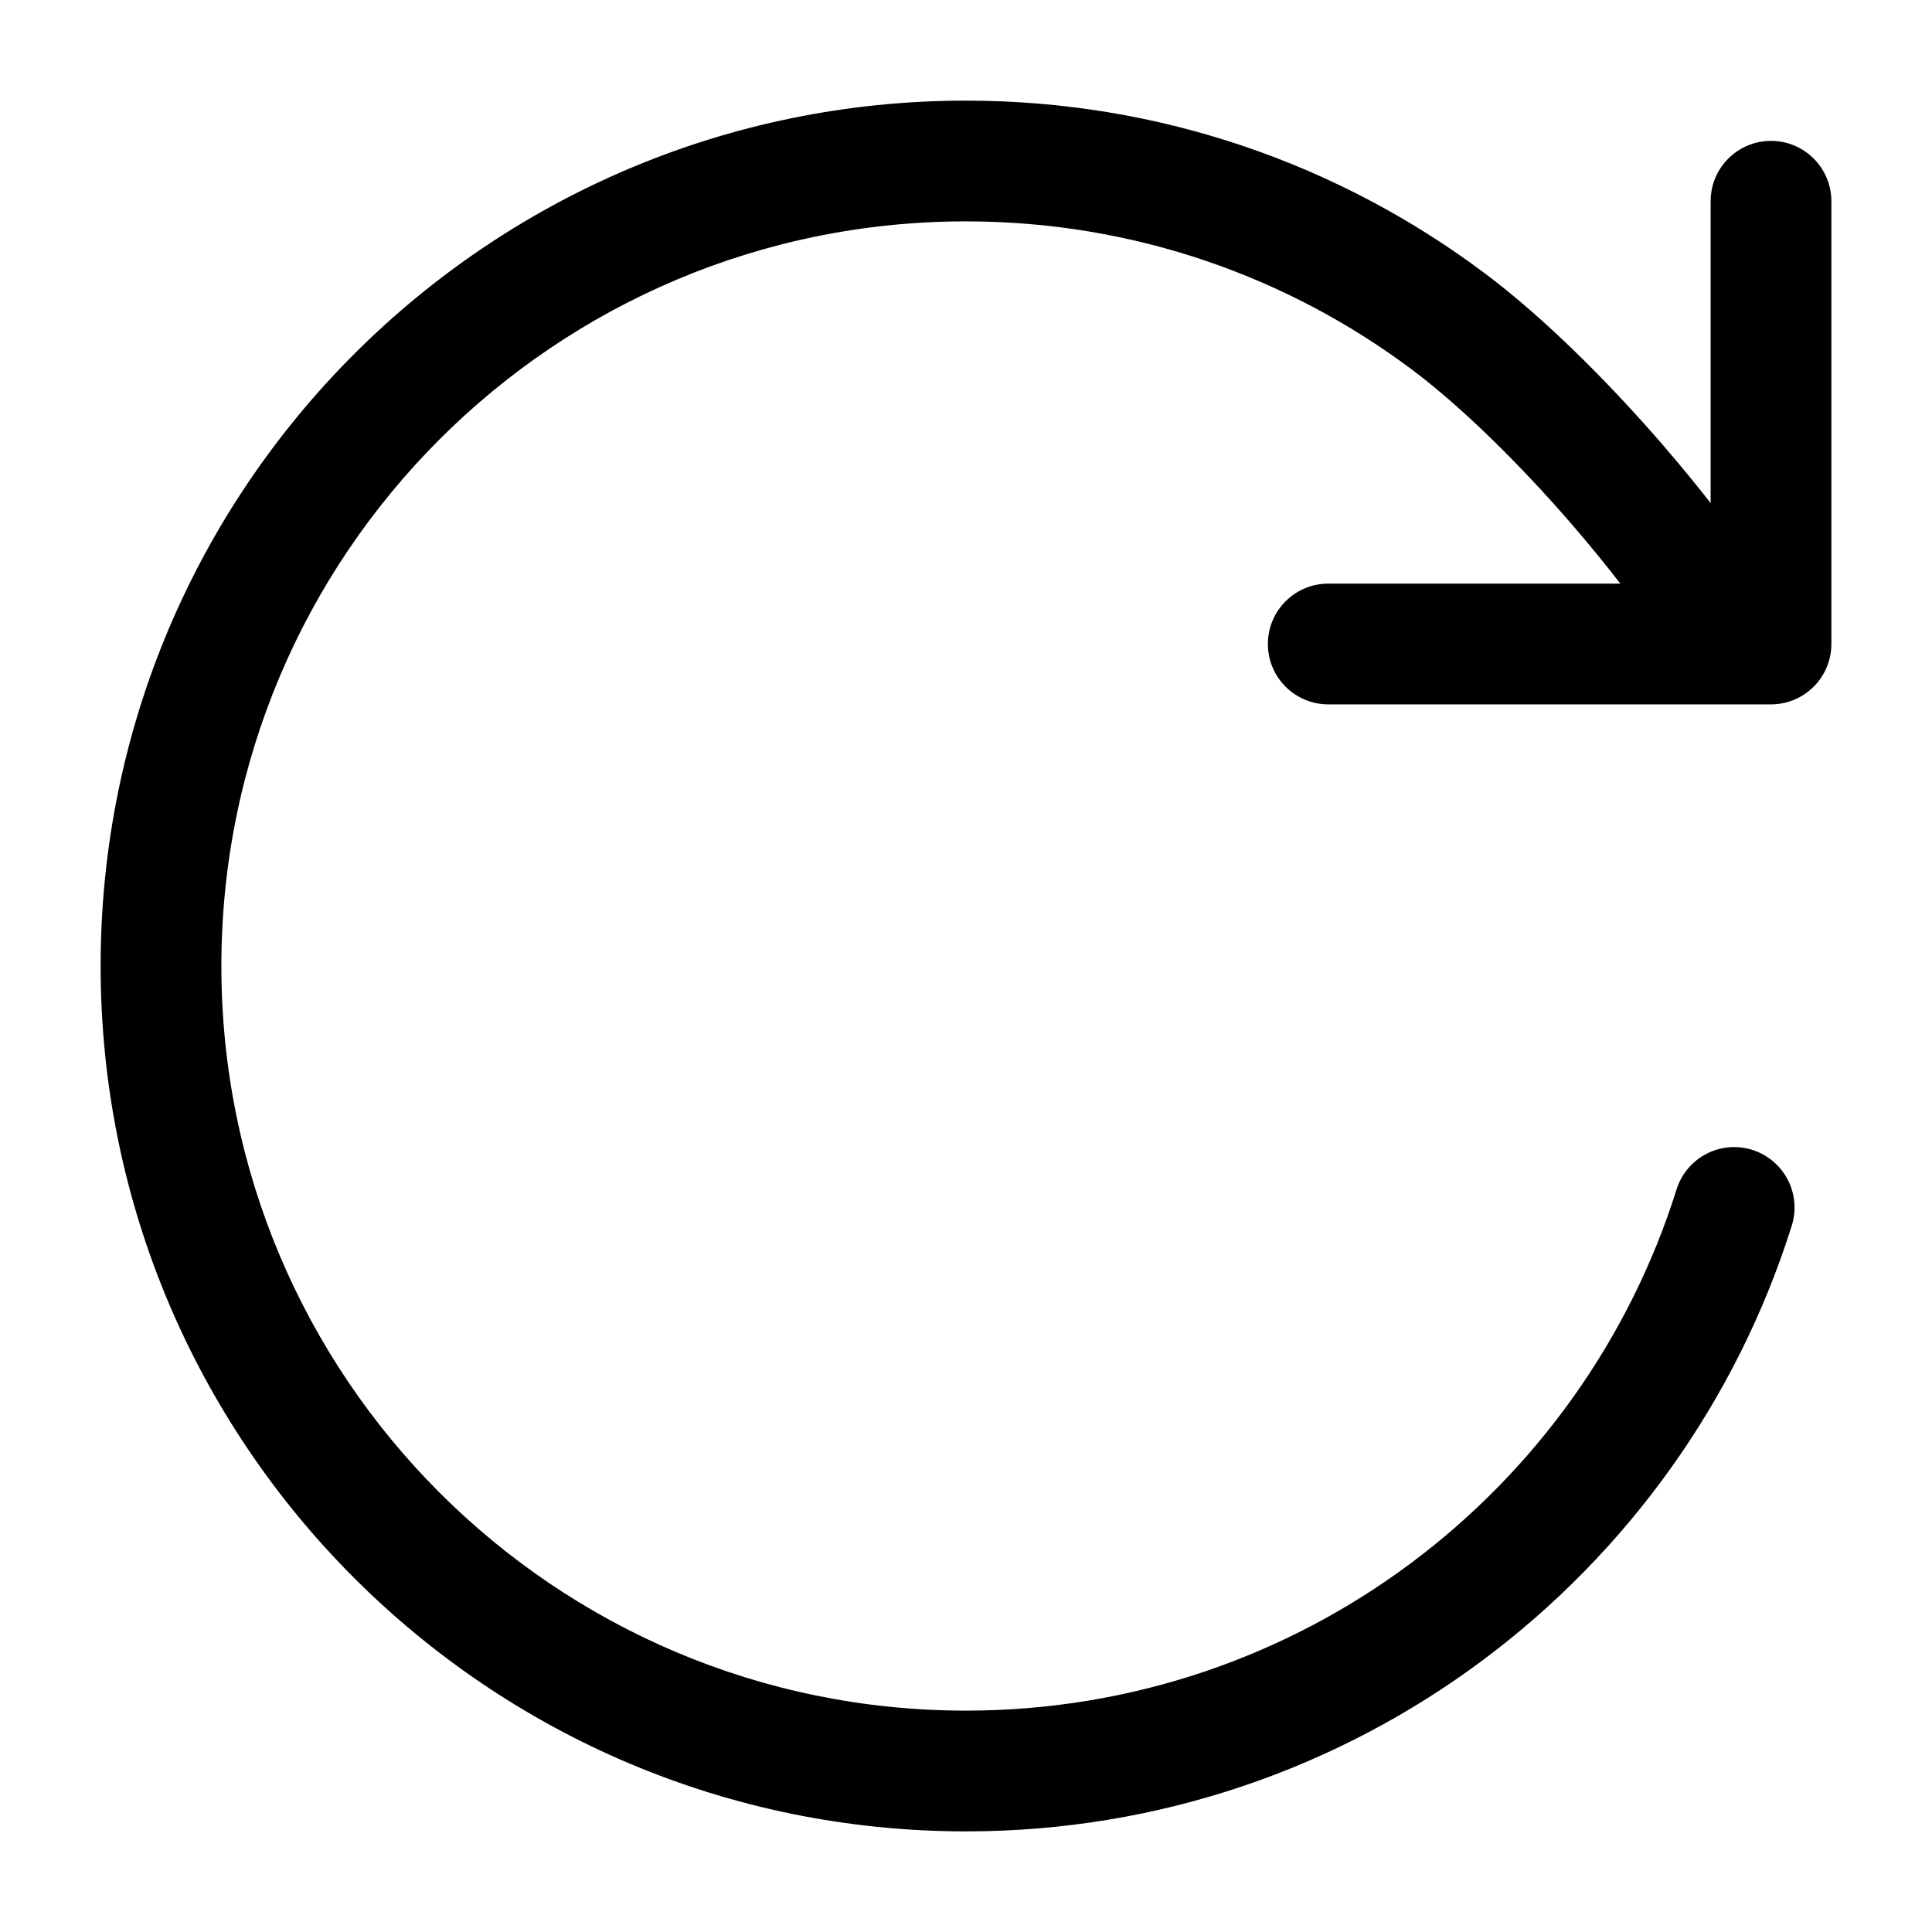 <svg width="24" height="24" viewBox="0 0 24 24" fill="none" xmlns="http://www.w3.org/2000/svg">
<path d="M17.55 4.599C16.004 3.438 14.083 2.75 12 2.75C6.891 2.75 2.75 6.891 2.75 12C2.75 17.109 6.891 21.25 12 21.25C16.141 21.25 19.648 18.529 20.827 14.775C20.951 14.38 21.372 14.16 21.767 14.284C22.162 14.409 22.382 14.83 22.258 15.225C20.888 19.585 16.815 22.75 12 22.75C6.063 22.75 1.25 17.937 1.25 12C1.25 6.063 6.063 1.25 12 1.25C14.419 1.25 16.654 2.05 18.451 3.4C19.195 3.959 19.985 4.752 20.65 5.52C20.86 5.763 21.062 6.009 21.25 6.249V2.5C21.25 2.086 21.586 1.75 22 1.75C22.414 1.75 22.75 2.086 22.75 2.5V8C22.75 8.414 22.414 8.75 22 8.75H21.558C21.548 8.75 21.538 8.75 21.528 8.75H16.5C16.086 8.75 15.75 8.414 15.75 8C15.75 7.586 16.086 7.25 16.5 7.25H20.129C19.944 7.012 19.738 6.759 19.516 6.502C18.888 5.778 18.177 5.071 17.55 4.599Z" fill="#000"/>
</svg>
